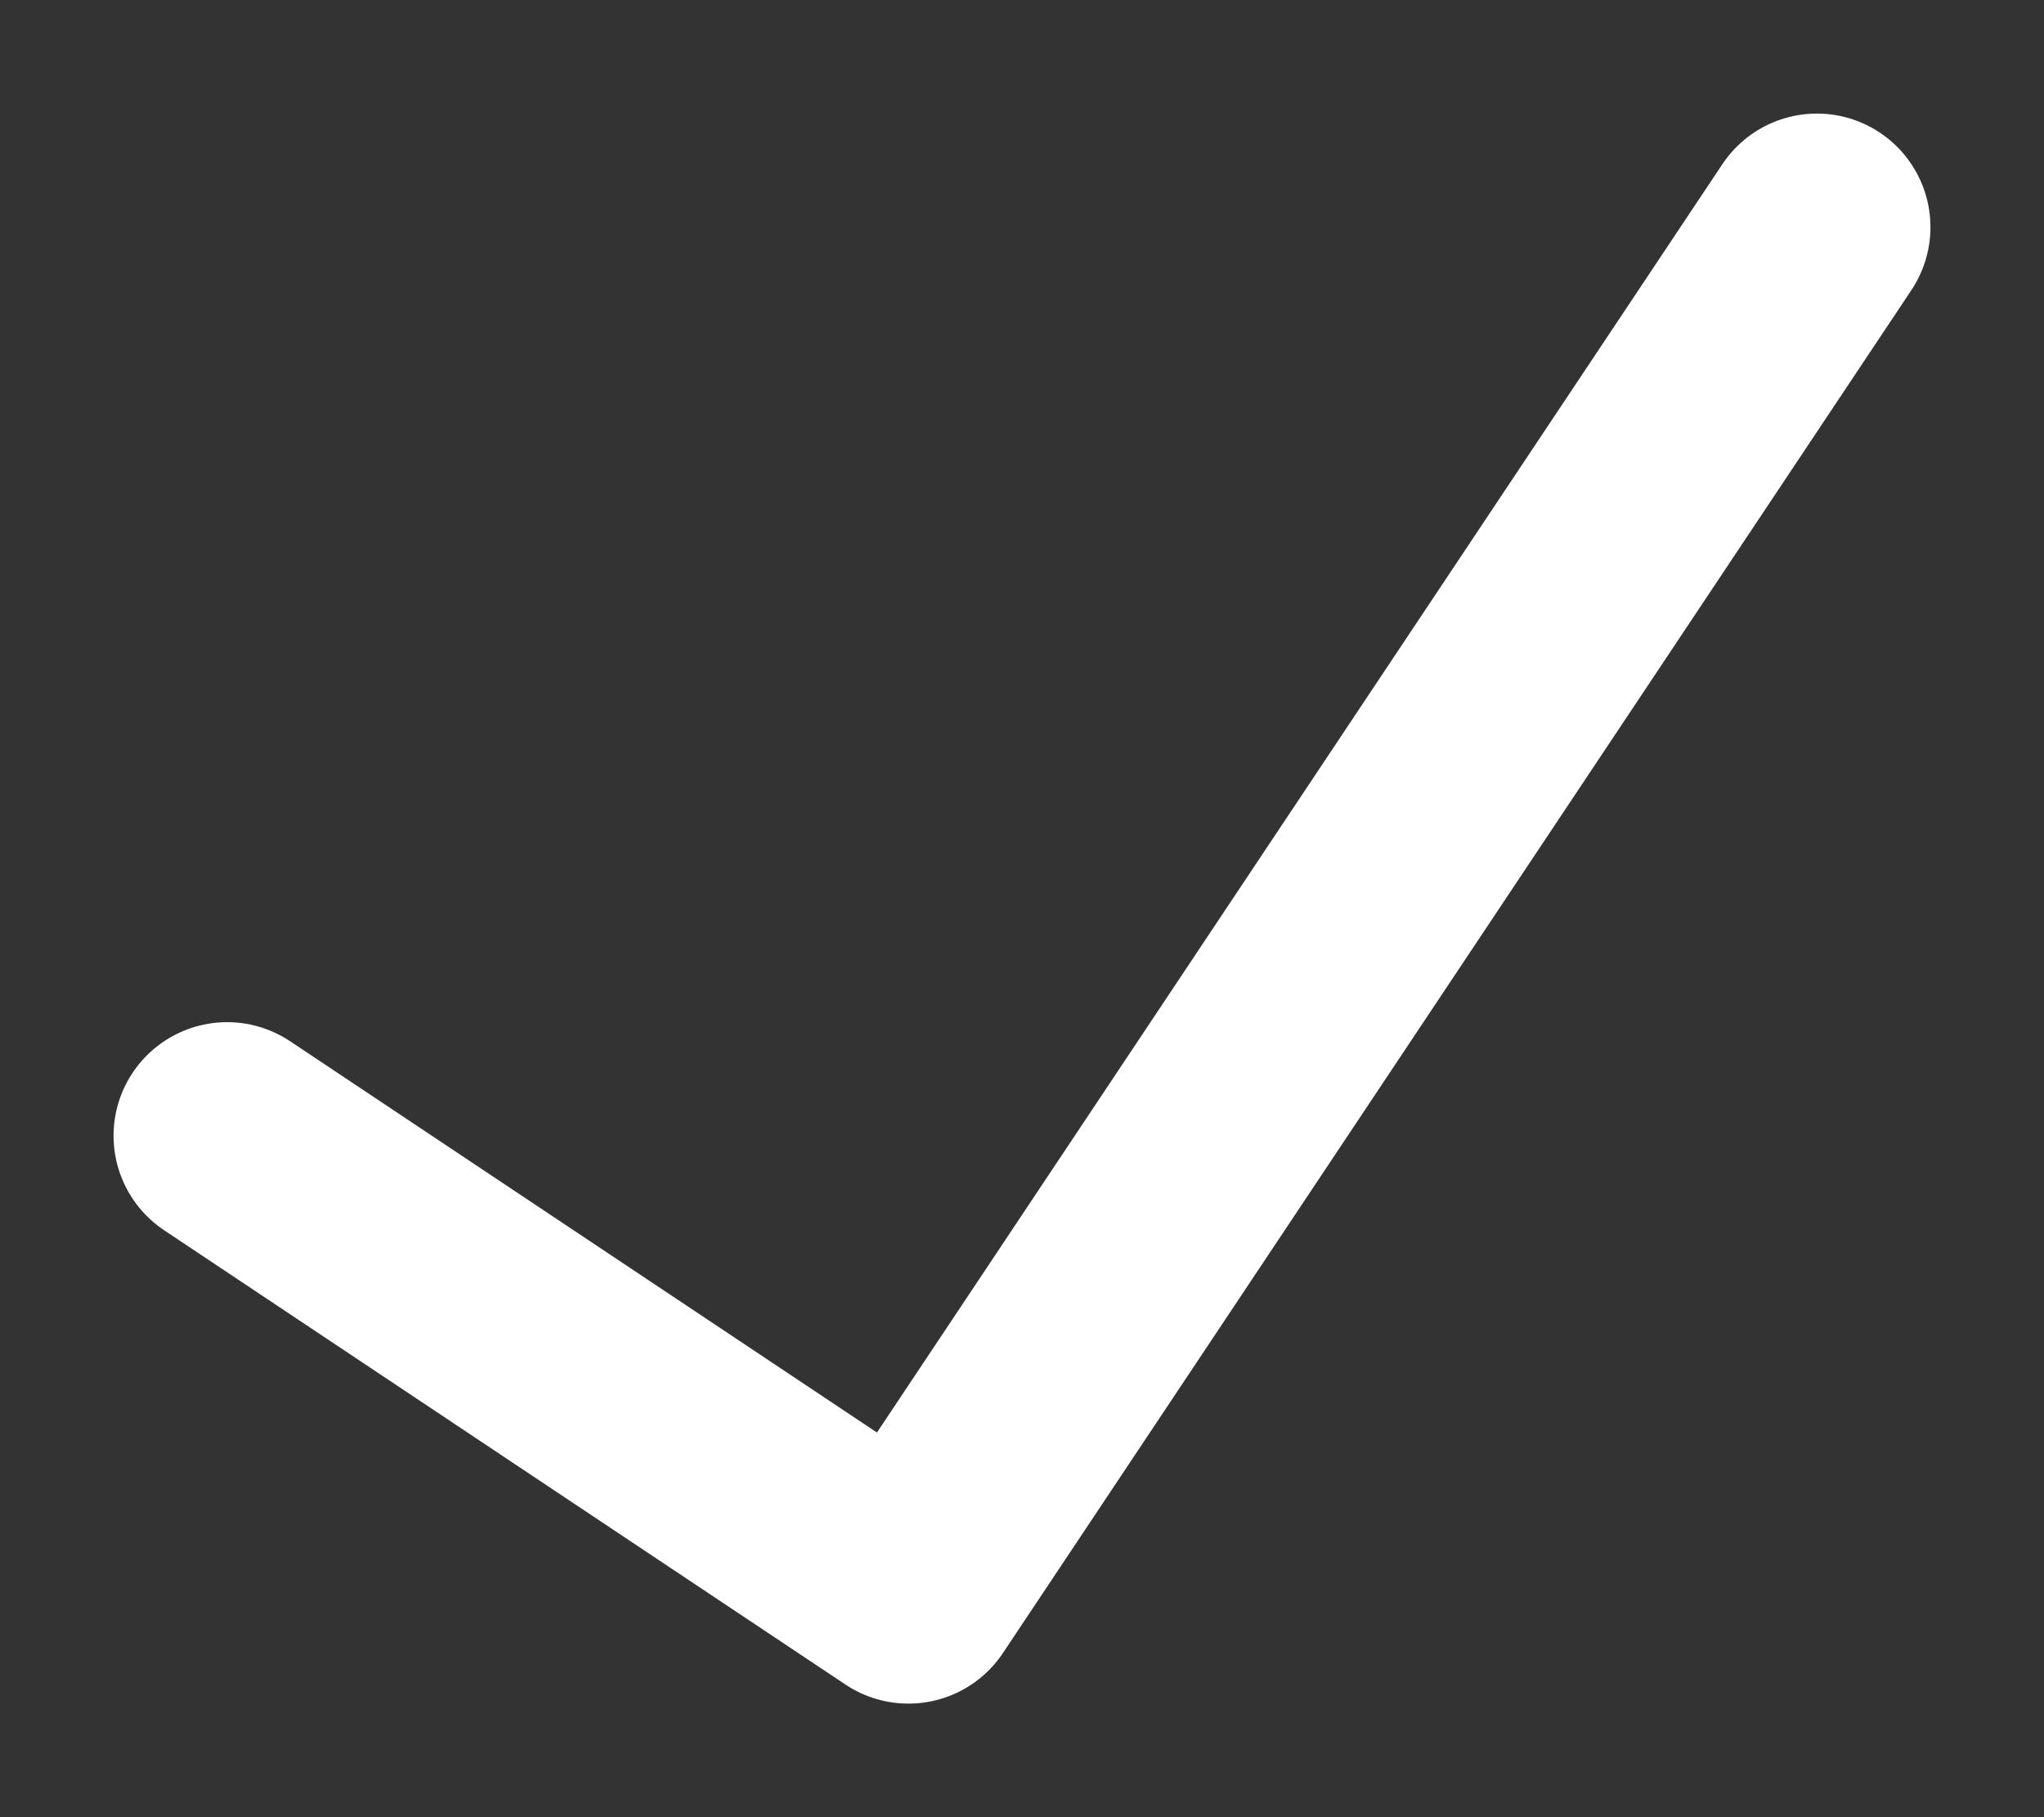 <svg width="9" height="8" viewBox="0 0 9 8" fill="none" xmlns="http://www.w3.org/2000/svg">
<rect x="0" y="0" width="9" height="8" fill="#333333" stroke="none"/>
<path d="M1 5L2.5 6L4 7L8 1" stroke="white" stroke-linecap="round" stroke-linejoin="round"/>
</svg>
